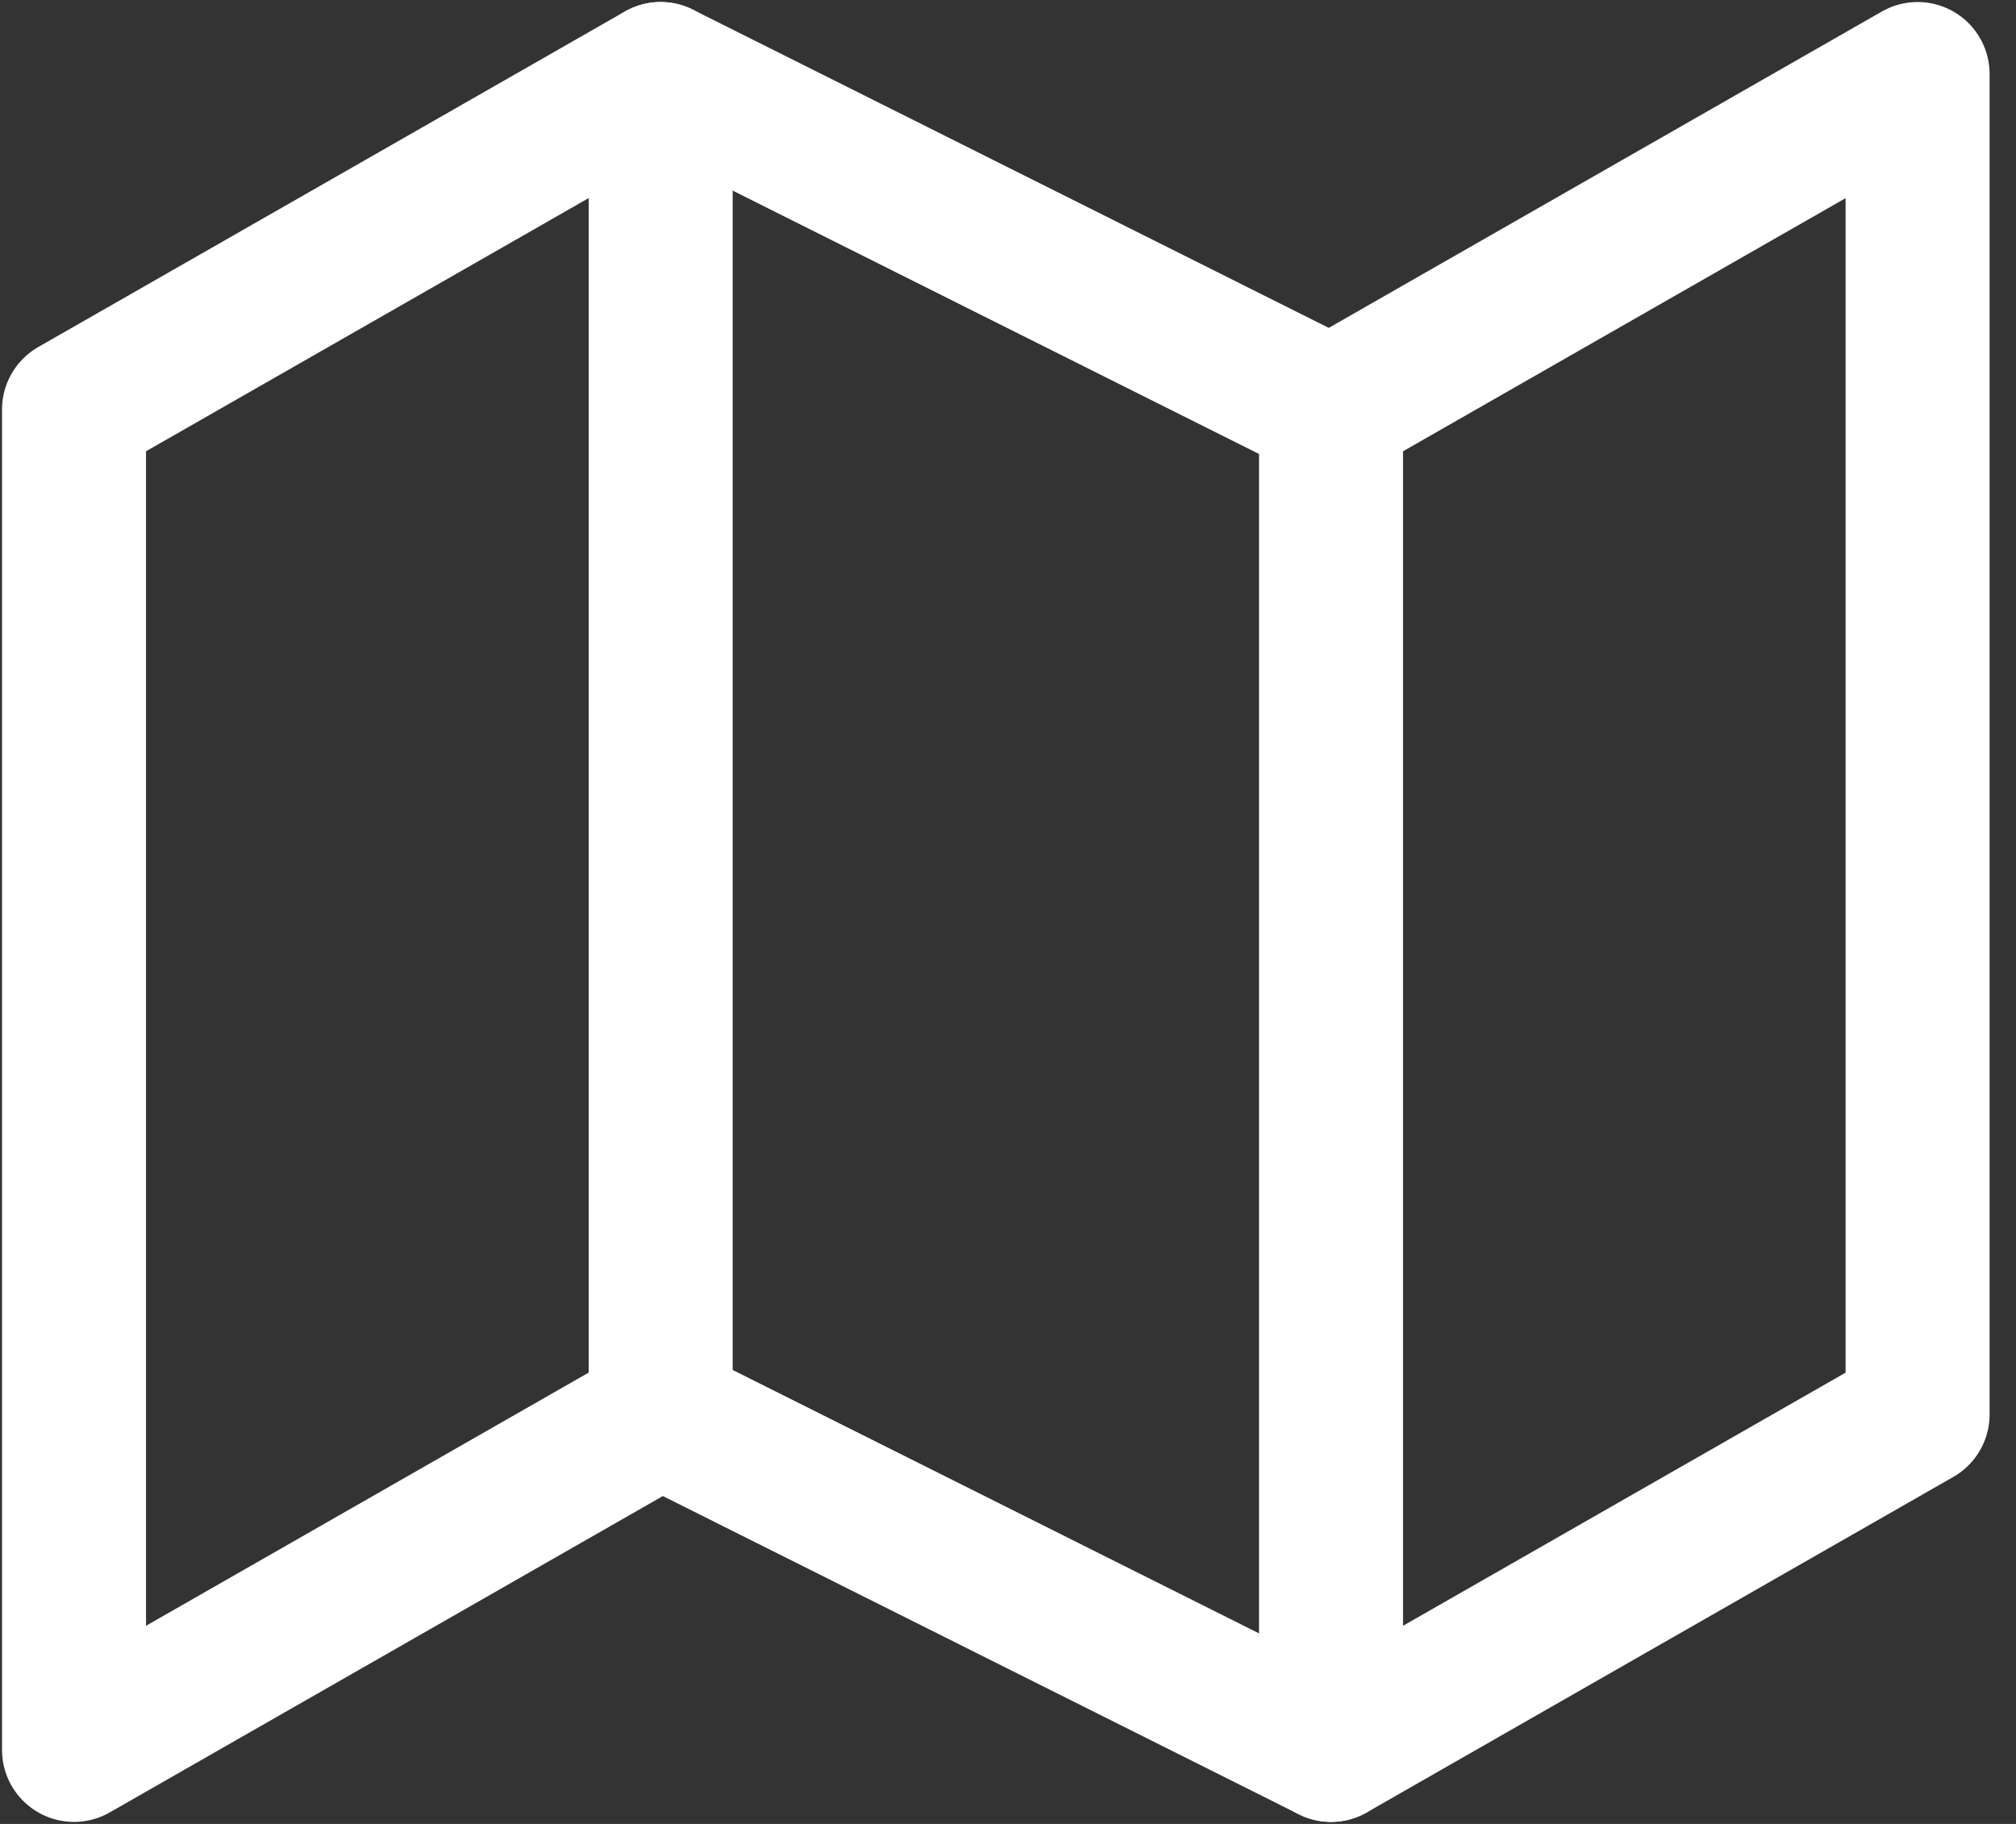 <svg width="21" height="19" viewBox="0 0 21 19" fill="none" xmlns="http://www.w3.org/2000/svg">
<rect x="0" y="0" width="21" height="19" fill="#333333" stroke="none"/>
<path d="M0.771 4.266V18.229L6.881 14.734L13.865 18.229L19.975 14.734V0.771L13.865 4.266L6.881 0.771L0.771 4.266Z" stroke="white" stroke-width="1.5" stroke-linecap="round" stroke-linejoin="round"/>
<path d="M6.882 0.771V14.737" stroke="white" stroke-width="1.5" stroke-linecap="round" stroke-linejoin="round"/>
<path d="M13.865 4.262V18.229" stroke="white" stroke-width="1.5" stroke-linecap="round" stroke-linejoin="round"/>
</svg>
